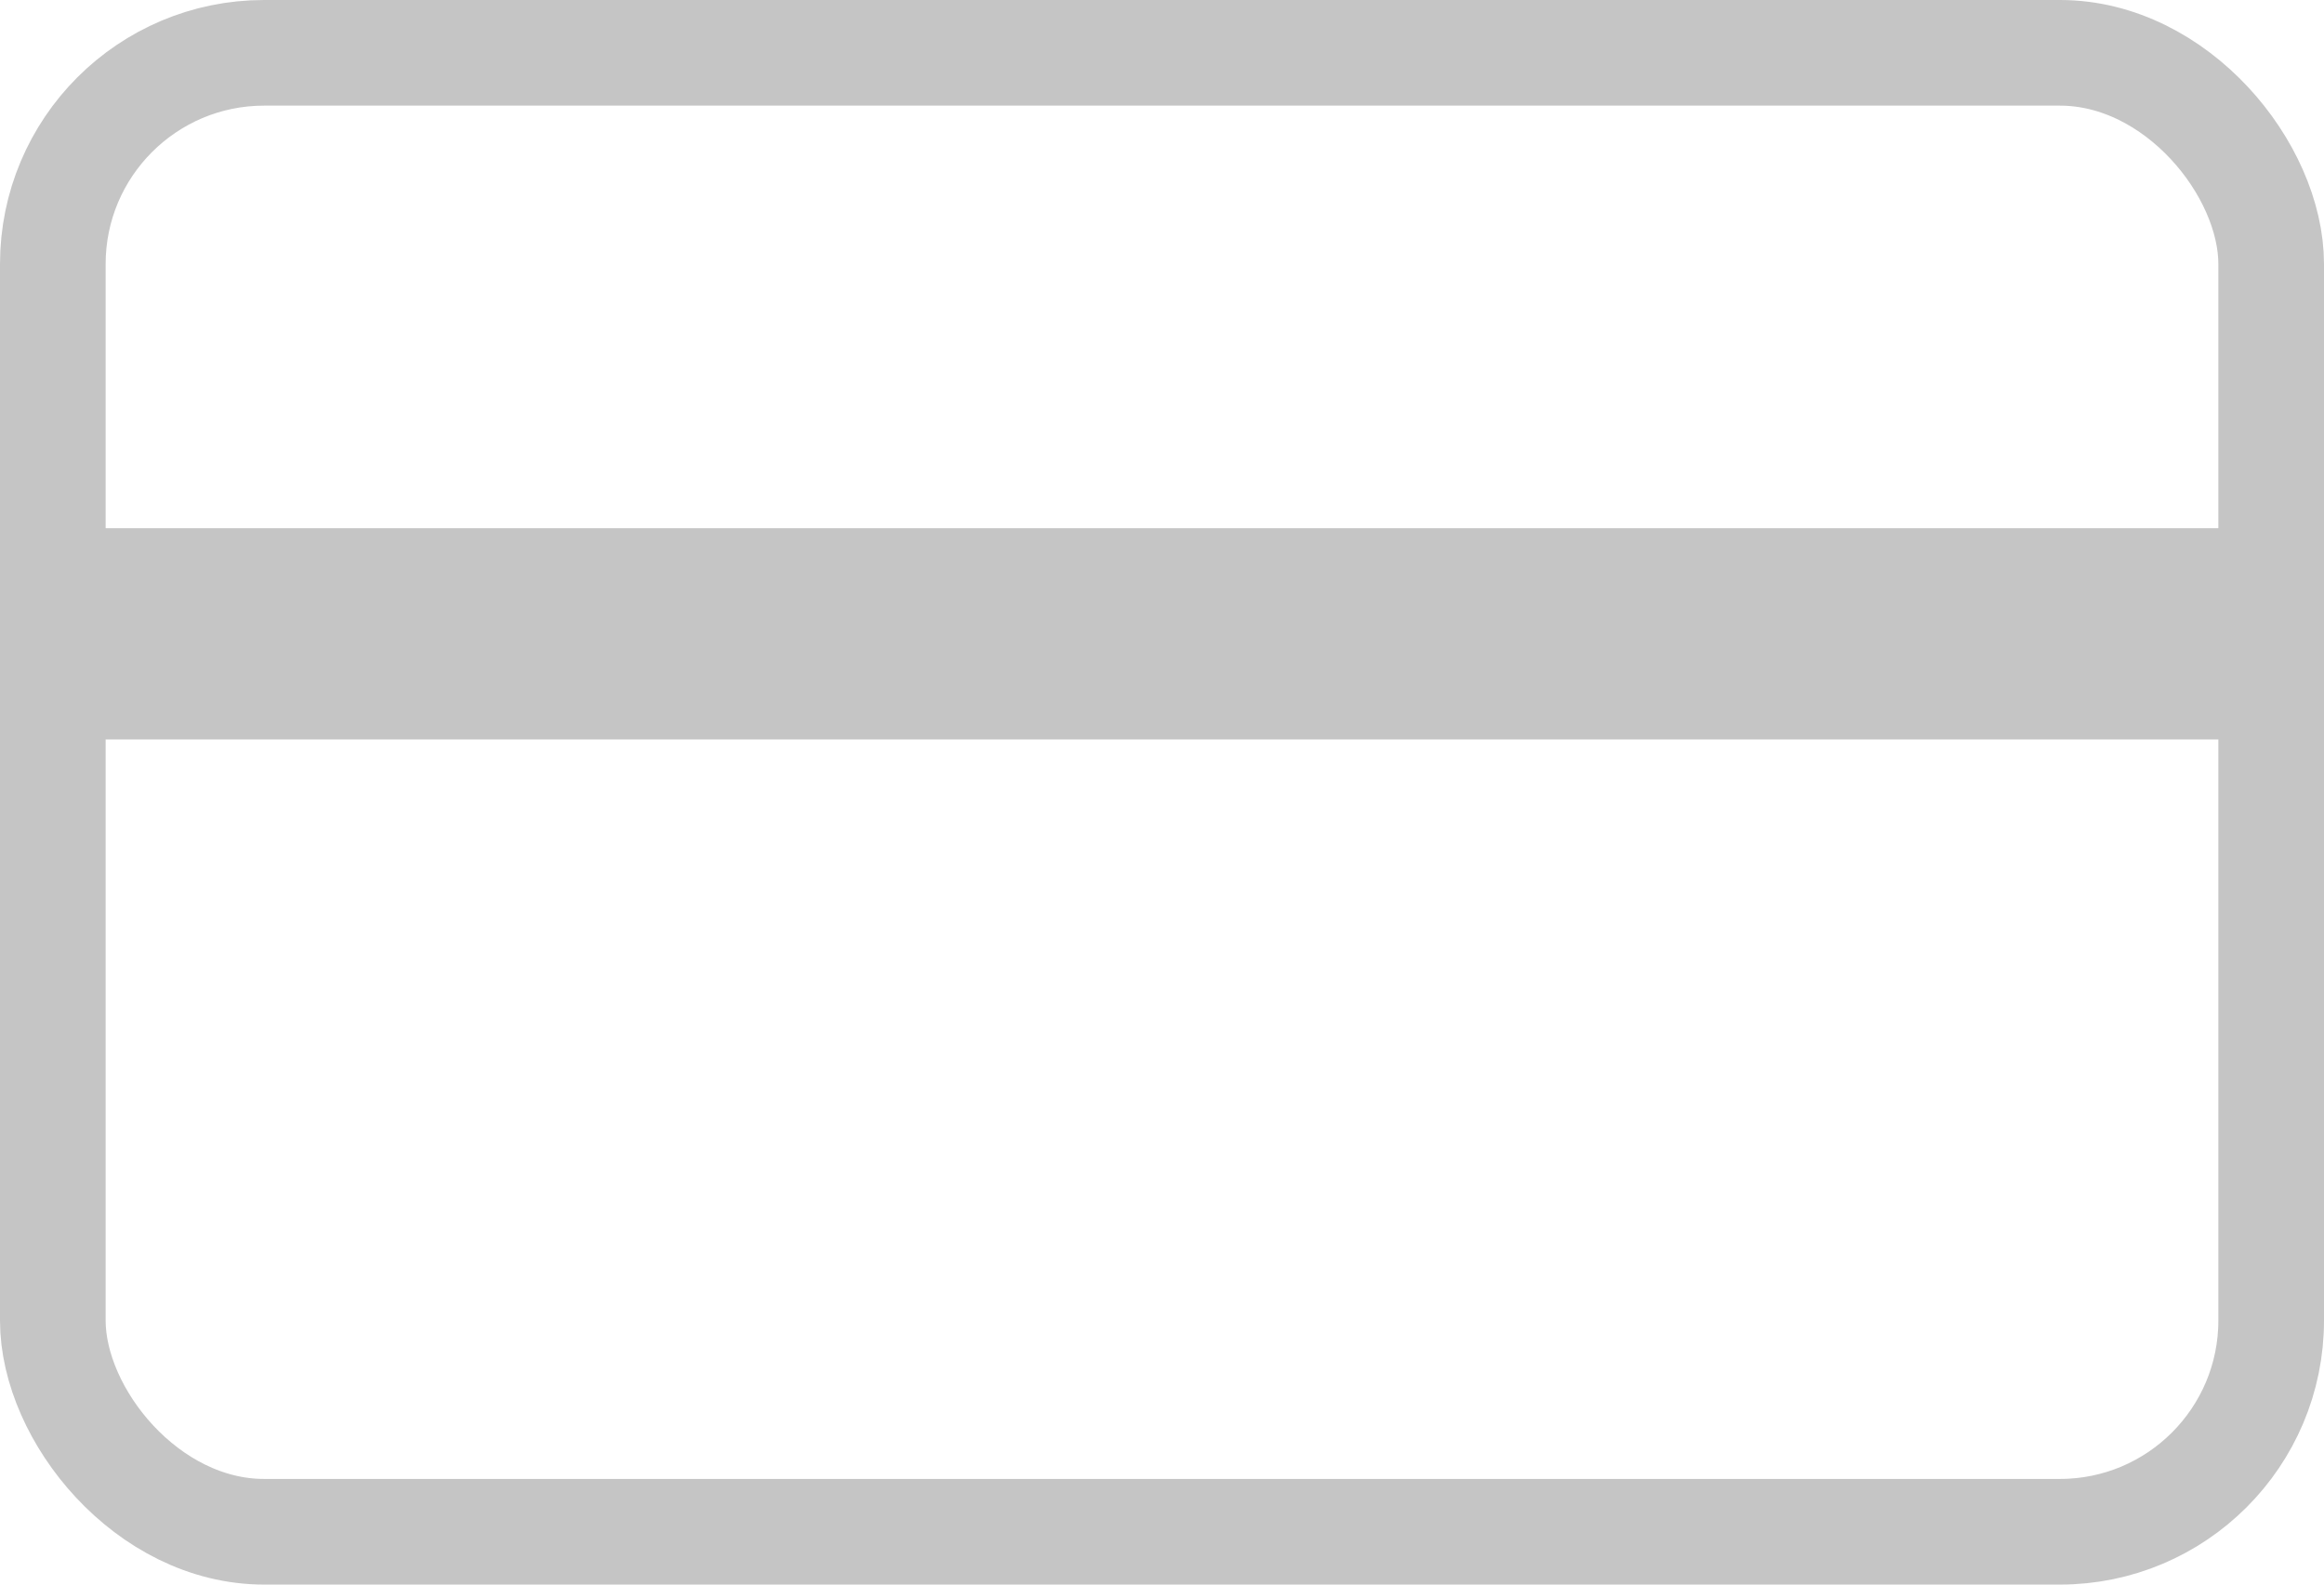 <svg xmlns="http://www.w3.org/2000/svg" width="22" height="15" viewBox="0 0 22 15">
    <g fill="none" fill-rule="nonzero" stroke="#C5C5C5">
        <rect width="21" height="14" x=".5" y=".5" rx="2"/>
        <path fill="#D8D8D8" d="M.5 5.5h21v1H.5z"/>
    </g>
</svg>
